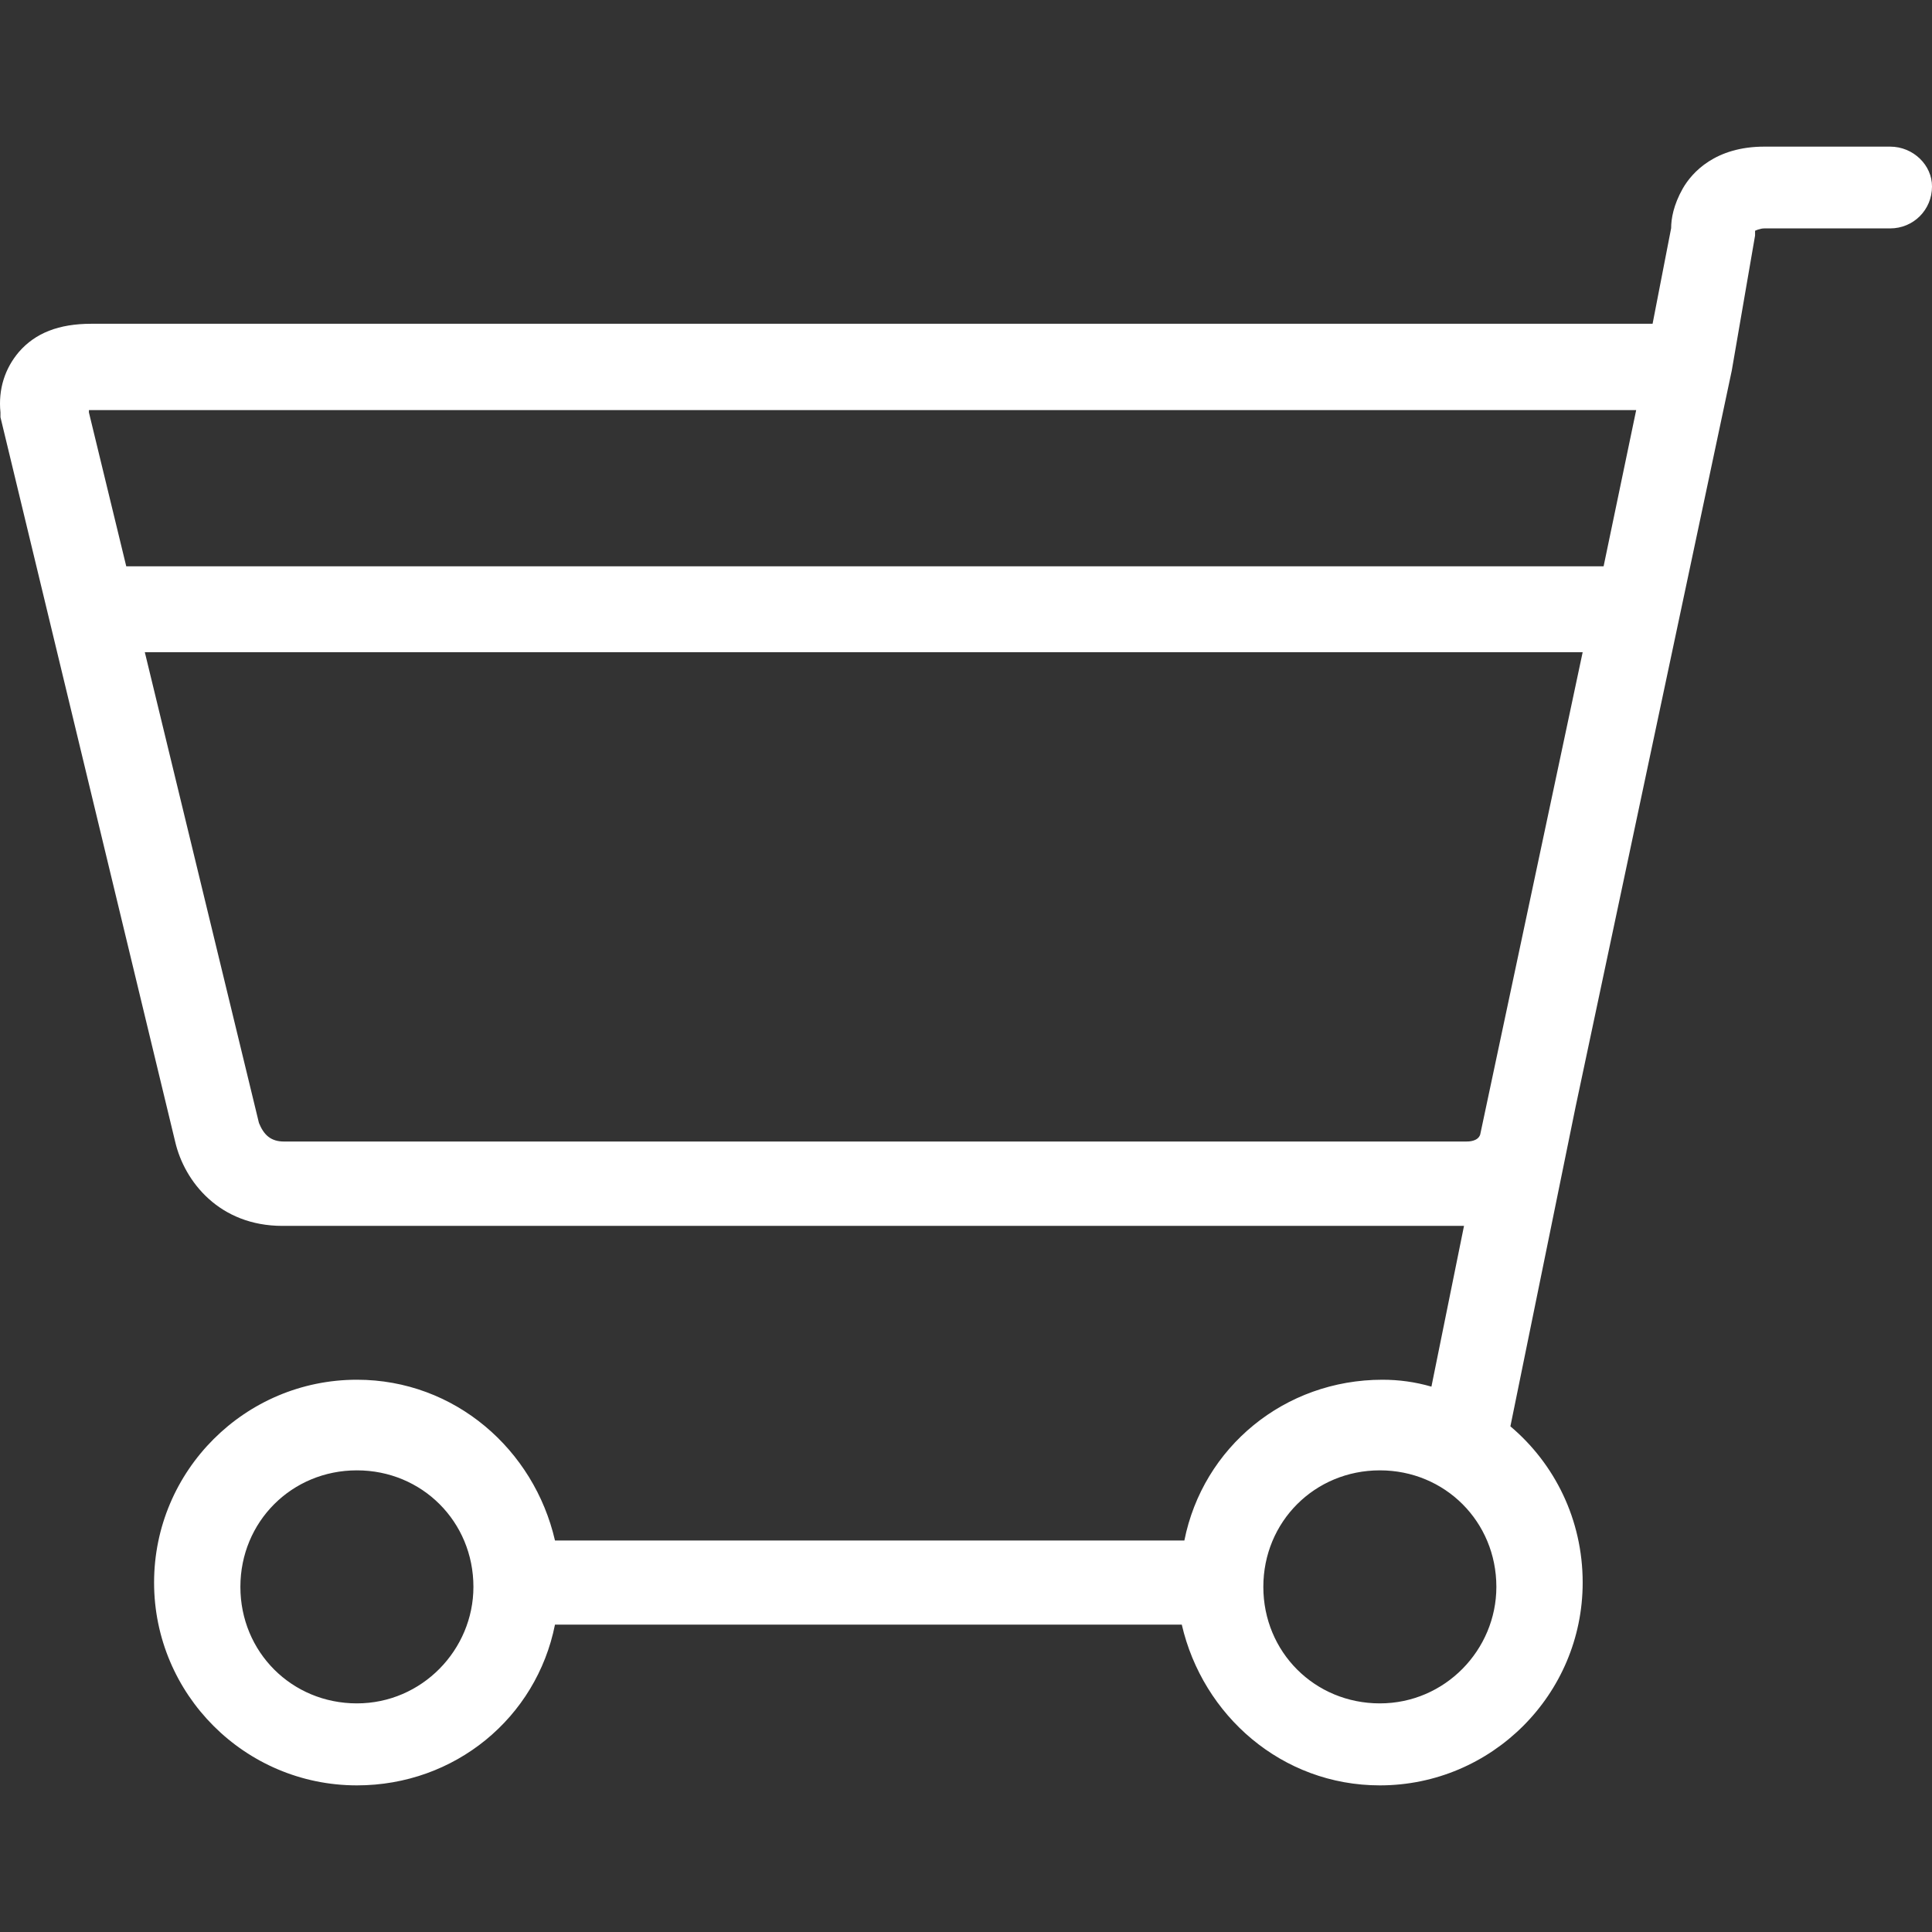 <?xml version="1.0" encoding="iso-8859-1"?>
<!-- Generator: Adobe Illustrator 18.1.1, SVG Export Plug-In . SVG Version: 6.00 Build 0)  -->
<svg version="1.1" id="Capa_1" xmlns="http://www.w3.org/2000/svg" xmlns:xlink="http://www.w3.org/1999/xlink" x="0px" y="0px"
	 viewBox="0 0 611.941 611.941" style="enable-background:new 0 0 611.941 611.941;fill:#ffffff;" xml:space="preserve">
<rect x="0" y="0" width="611.941" height="611.941" fill="#333333" stroke="none"/>
<g>
	<path d="M598.682,46.443h-39.843c-15.514,0-22.894,8.133-25.833,13.258c-2.939,5.194-3.69,9.568-3.69,12.575l-5.877,30.275H28.918
		c-10.32,0-17.701,2.939-22.894,8.884c-4.442,5.194-6.629,11.823-5.877,19.204c0,0.752,0,1.504,0,1.504l55.357,229.56
		c2.939,12.575,14.01,26.585,33.966,26.585h374.239l-10.32,50.915c-5.194-1.504-10.32-2.187-15.514-2.187
		c-31.027,0-56.86,21.391-62.738,50.915H175.784c-6.629-28.772-31.711-50.915-62.738-50.915c-35.401,0-64.241,28.772-64.241,64.241
		c0,35.401,28.772,64.241,64.241,64.241c31.027,0,56.86-21.391,62.738-50.915h198.533c6.629,28.772,31.711,50.915,62.738,50.915
		c35.401,0,64.241-28.772,64.241-64.241c0-19.956-8.884-37.656-22.894-49.479l20.639-101.146l0,0l49.479-233.25l0,0l0,0
		l7.381-42.782c0-1.504,0,0,0-1.504c0,0,1.503-0.752,2.939-0.752h39.843c7.381,0,13.258-5.877,13.258-13.258
		C612.009,52.389,606.063,46.443,598.682,46.443z M113.046,539.528c-20.639,0-36.905-16.265-36.905-36.905
		c0-20.639,16.265-36.905,36.905-36.905s36.905,16.265,36.905,36.905C149.951,522.511,133.685,539.528,113.046,539.528z
		 M437.054,539.528c-20.639,0-36.905-16.265-36.905-36.905c0-20.639,16.265-36.905,36.905-36.905s36.905,16.265,36.905,36.905
		C473.959,522.511,457.762,539.528,437.054,539.528z M28.918,129.888h489.327l-10.32,49.479H39.989L28.166,130.64v-0.752
		C28.166,129.888,28.166,129.888,28.918,129.888z M82.019,355.689L45.866,206.568h455.429L468.833,359.38
		c-0.752,2.187-3.69,2.187-4.442,2.187H90.152C85.709,361.635,83.523,359.38,82.019,355.689z"/>
</g>
<g>
</g>
<g>
</g>
<g>
</g>
<g>
</g>
<g>
</g>
<g>
</g>
<g>
</g>
<g>
</g>
<g>
</g>
<g>
</g>
<g>
</g>
<g>
</g>
<g>
</g>
<g>
</g>
<g>
</g>
</svg>
